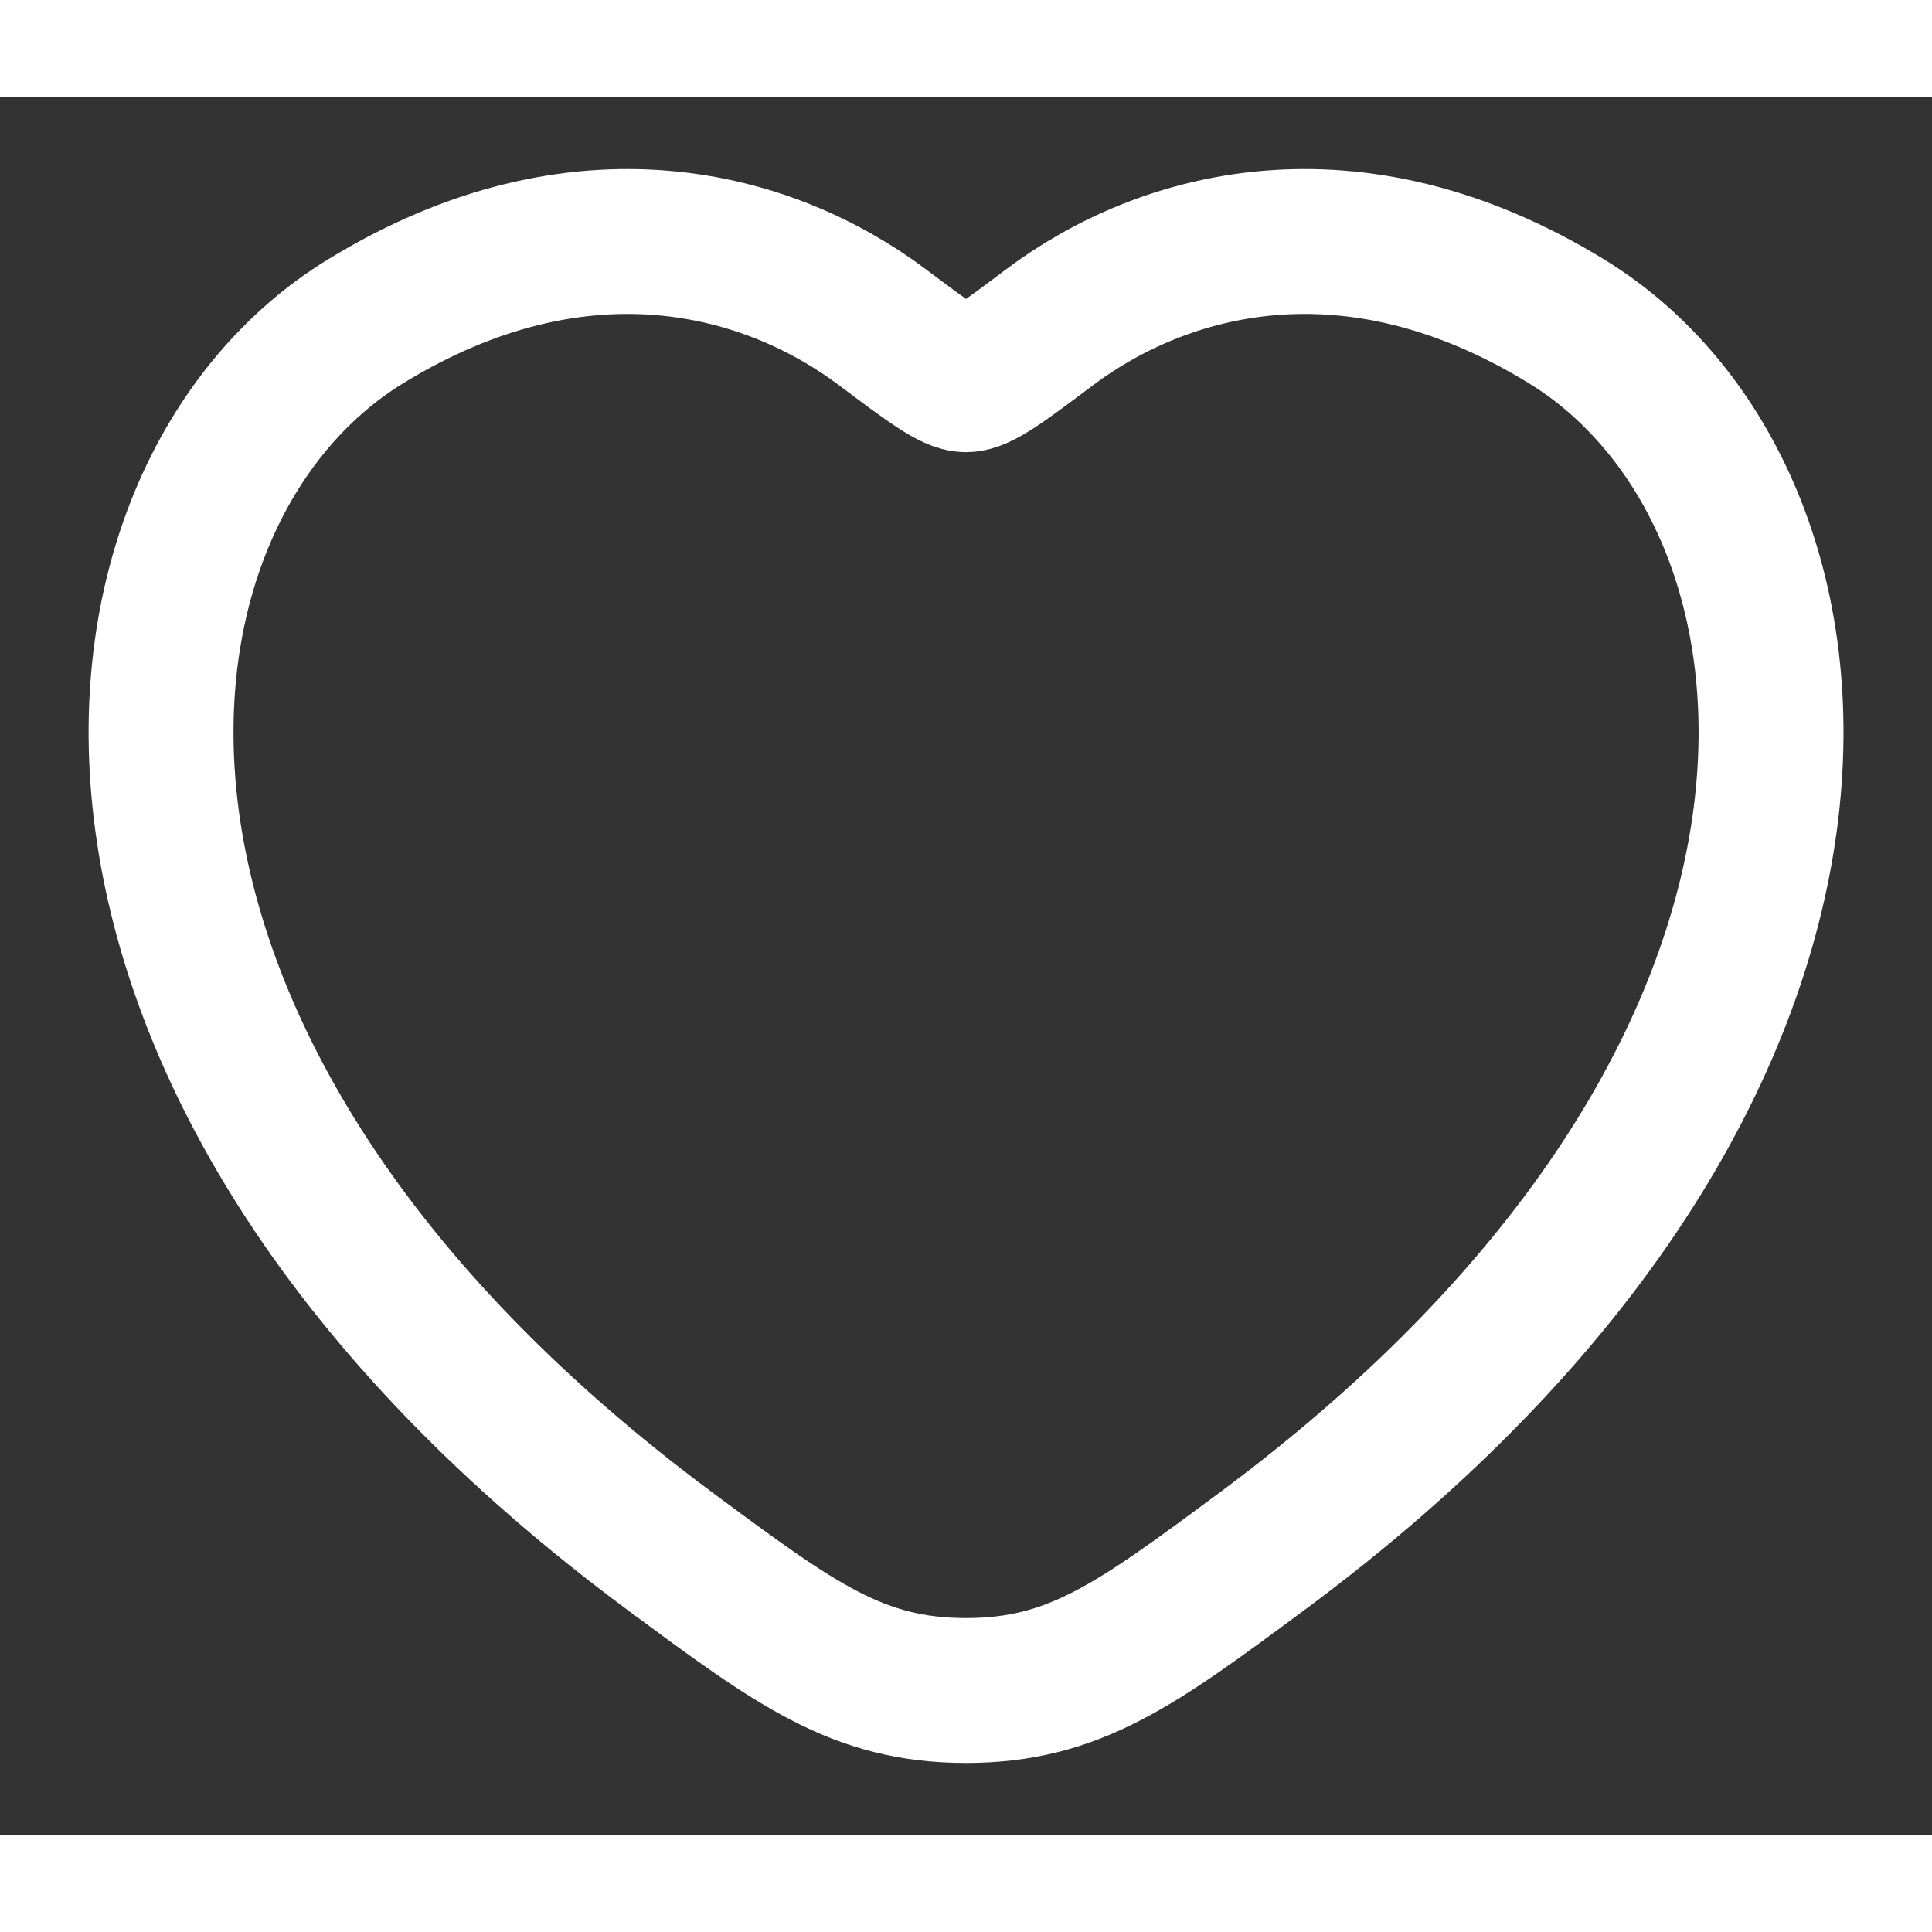 <svg width="18" height="18" viewBox="0 0 20 18" fill="none" xmlns="http://www.w3.org/2000/svg">
<rect x="0" y="0" width="20" height="18" fill="#333333" stroke="none"/>
<path d="M16.219 2.328C13.984 0.958 12.034 1.51 10.862 2.39C10.382 2.751 10.142 2.931 10 2.931C9.859 2.931 9.619 2.751 9.138 2.39C7.967 1.51 6.016 0.958 3.782 2.328C0.849 4.127 0.185 10.062 6.95 15.069C8.238 16.023 8.883 16.5 10 16.5C11.118 16.5 11.762 16.023 13.051 15.069C19.816 10.062 19.152 4.127 16.219 2.328Z" stroke="white" stroke-width="1.5" stroke-linecap="round"/>
</svg>
